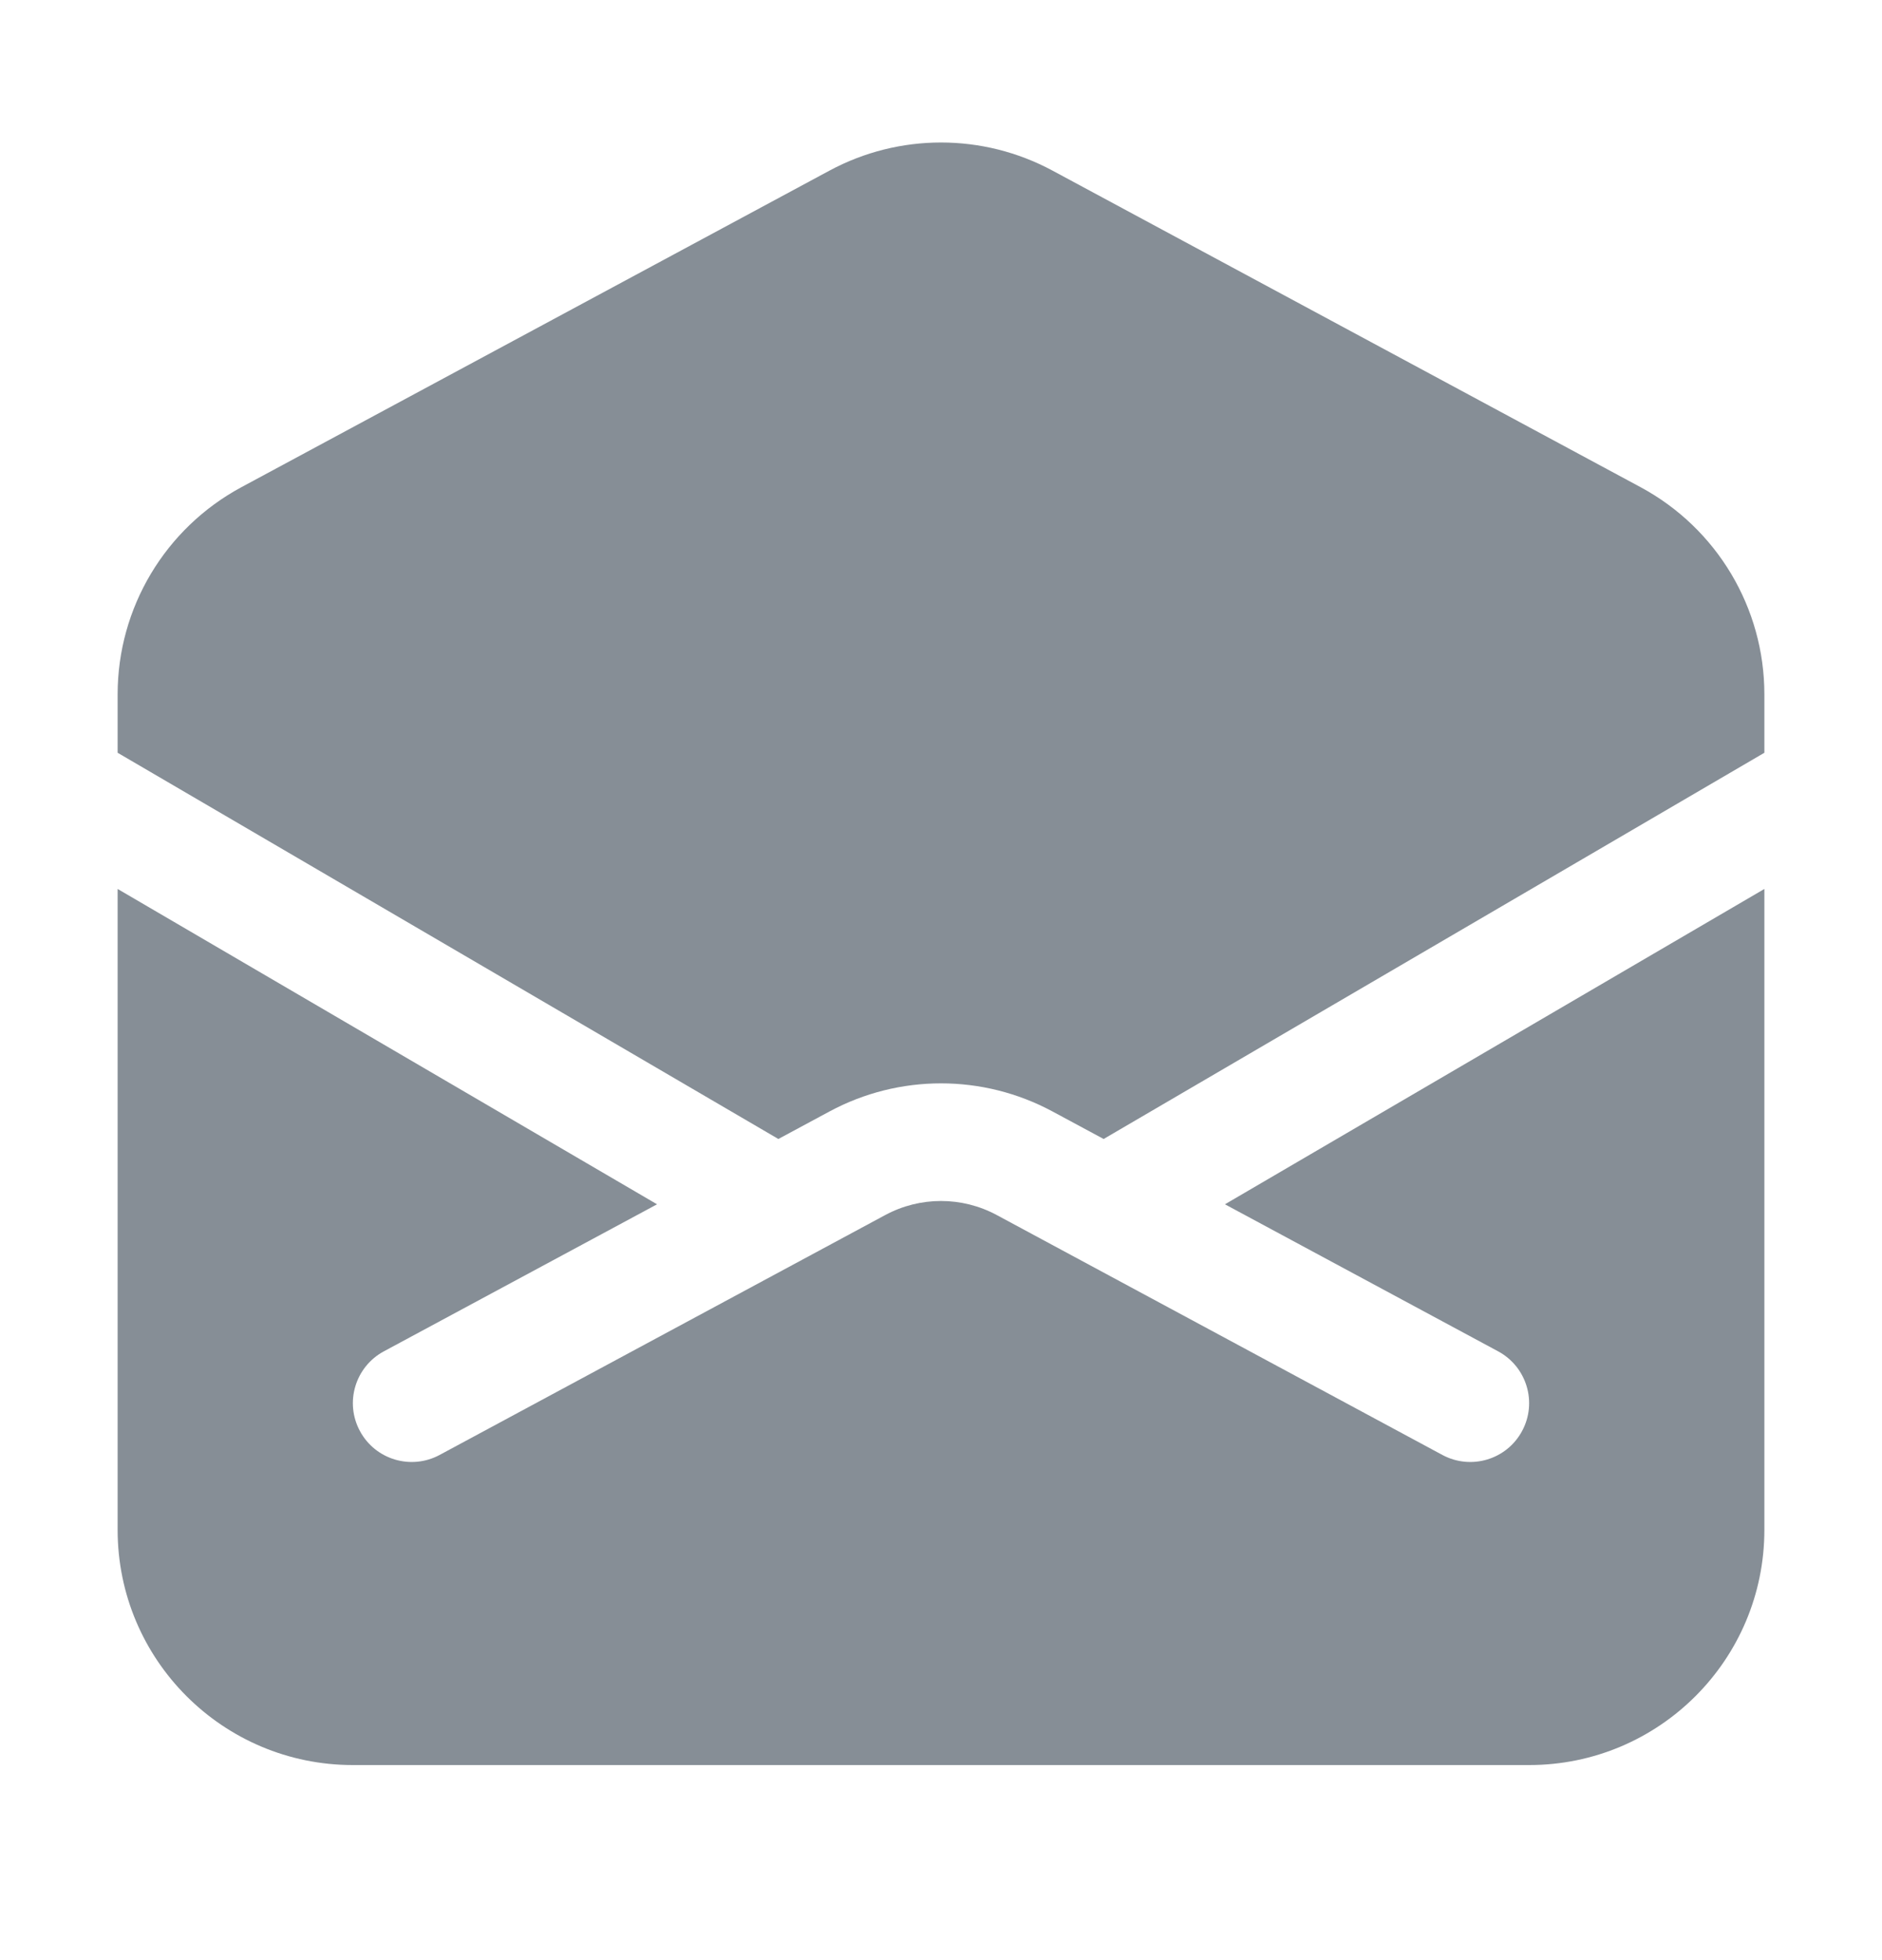 <svg width="24" height="25" viewBox="0 0 24 25" fill="none" xmlns="http://www.w3.org/2000/svg">
<path d="M19.5 22.512C21.157 22.512 22.5 21.169 22.5 19.512V11.338L15.621 15.36L19.106 17.236C19.47 17.433 19.607 17.887 19.41 18.252C19.214 18.617 18.759 18.753 18.394 18.557L12.711 15.497C12.267 15.258 11.733 15.258 11.289 15.497L5.606 18.557C5.241 18.753 4.786 18.617 4.59 18.252C4.393 17.887 4.53 17.433 4.894 17.236L8.379 15.36L1.5 11.338V19.512C1.5 21.169 2.843 22.512 4.5 22.512L19.5 22.512Z" fill="#868E96"/>
<path d="M1.5 9.601V8.856C1.5 7.752 2.106 6.738 3.078 6.214L10.578 2.176C11.466 1.698 12.534 1.698 13.422 2.176L20.922 6.214C21.894 6.738 22.5 7.752 22.5 8.856V9.601L14.074 14.527L13.422 14.176C12.534 13.698 11.466 13.698 10.578 14.176L9.926 14.527L1.5 9.601Z" fill="#868E96"/>
</svg>
